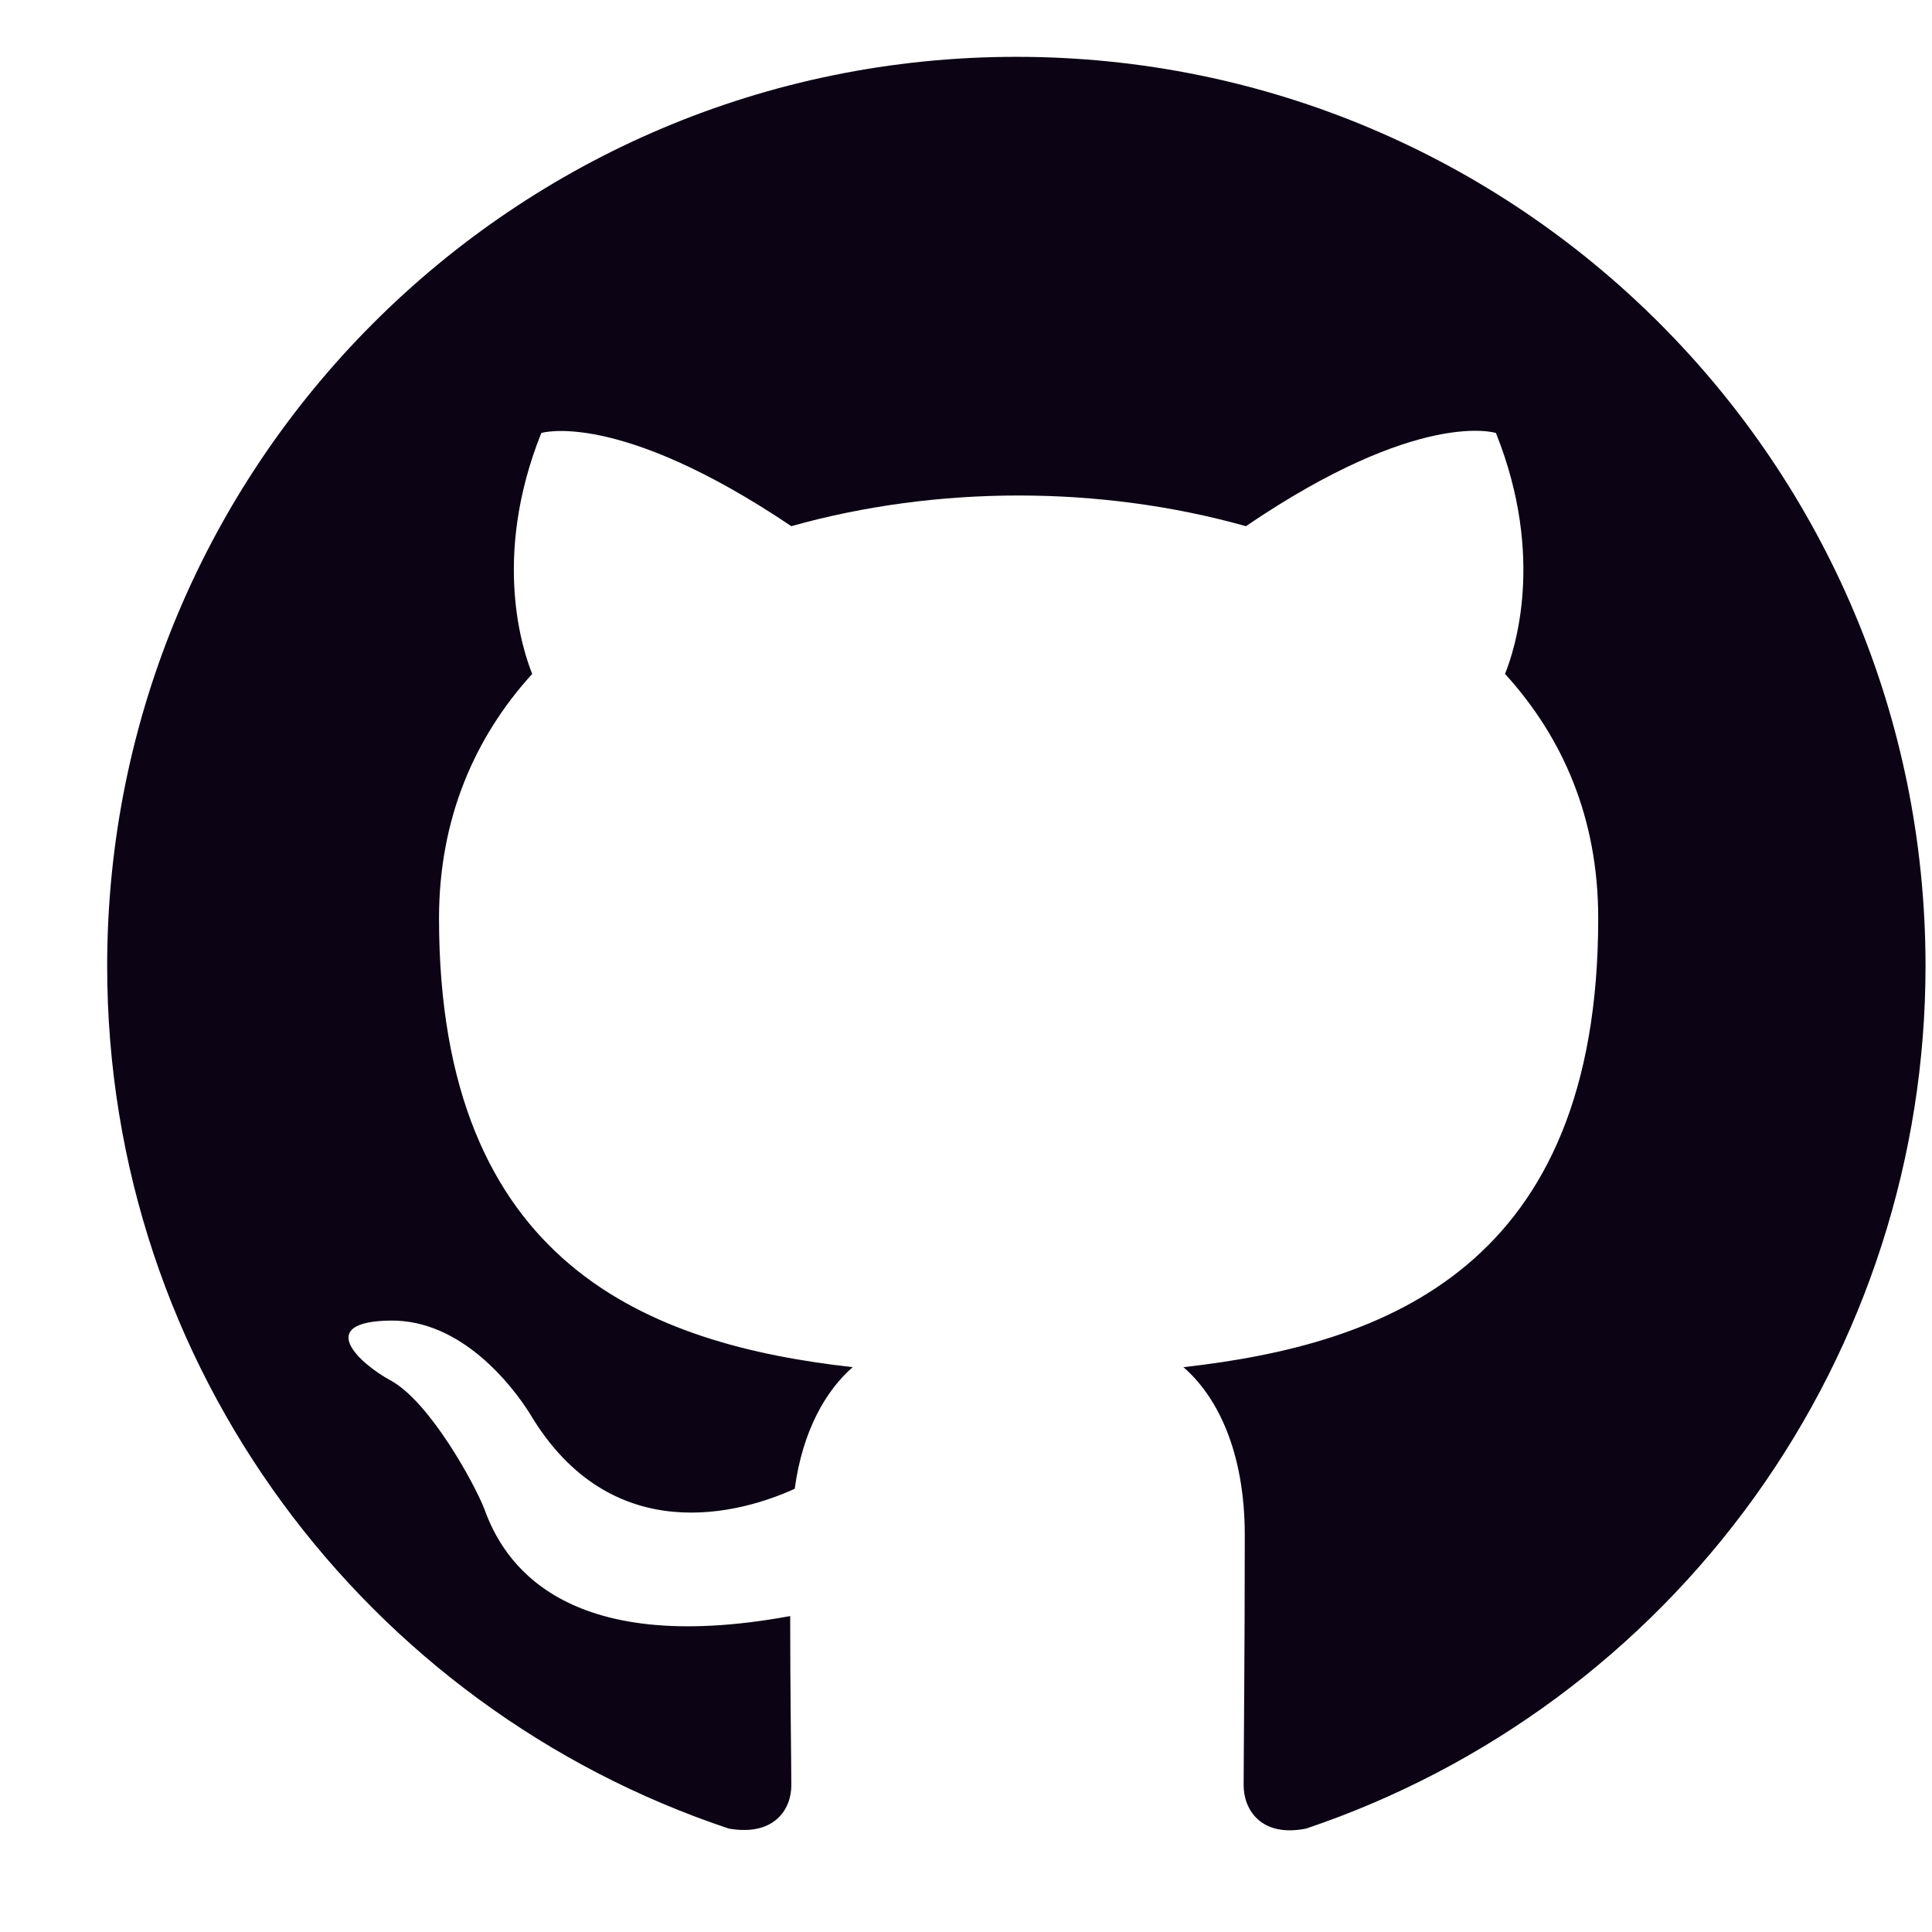 <svg width="17" height="17" viewBox="0 0 17 17" fill="none" xmlns="http://www.w3.org/2000/svg">
<g clip-path="url(#clip0_2461_19367)">
<path fill-rule="evenodd" clip-rule="evenodd" d="M8.943 0.5C4.523 0.5 0.943 4.08 0.943 8.5C0.943 12.04 3.233 15.03 6.413 16.09C6.813 16.16 6.963 15.92 6.963 15.71C6.963 15.52 6.953 14.89 6.953 14.22C4.943 14.59 4.423 13.73 4.263 13.28C4.173 13.05 3.783 12.34 3.443 12.15C3.163 12 2.763 11.63 3.433 11.62C4.063 11.61 4.513 12.2 4.663 12.44C5.383 13.65 6.533 13.31 6.993 13.1C7.063 12.58 7.273 12.23 7.503 12.03C5.723 11.83 3.863 11.14 3.863 8.08C3.863 7.21 4.173 6.49 4.683 5.93C4.603 5.73 4.323 4.91 4.763 3.81C4.763 3.81 5.433 3.6 6.963 4.63C7.603 4.45 8.283 4.36 8.963 4.36C9.643 4.36 10.323 4.45 10.963 4.63C12.493 3.59 13.163 3.81 13.163 3.81C13.603 4.91 13.323 5.73 13.243 5.93C13.753 6.49 14.063 7.2 14.063 8.08C14.063 11.15 12.193 11.83 10.413 12.03C10.703 12.28 10.953 12.76 10.953 13.51C10.953 14.58 10.943 15.44 10.943 15.71C10.943 15.92 11.093 16.17 11.493 16.09C13.082 15.554 14.461 14.533 15.439 13.172C16.417 11.81 16.943 10.176 16.943 8.5C16.943 4.08 13.363 0.5 8.943 0.5Z" fill="#0C0414"/>
</g>
<defs>
<clipPath id="clip0_2461_19367">
<rect width="16" height="16" fill="white" transform="translate(0.943 0.5)"/>
</clipPath>
</defs>
</svg>
